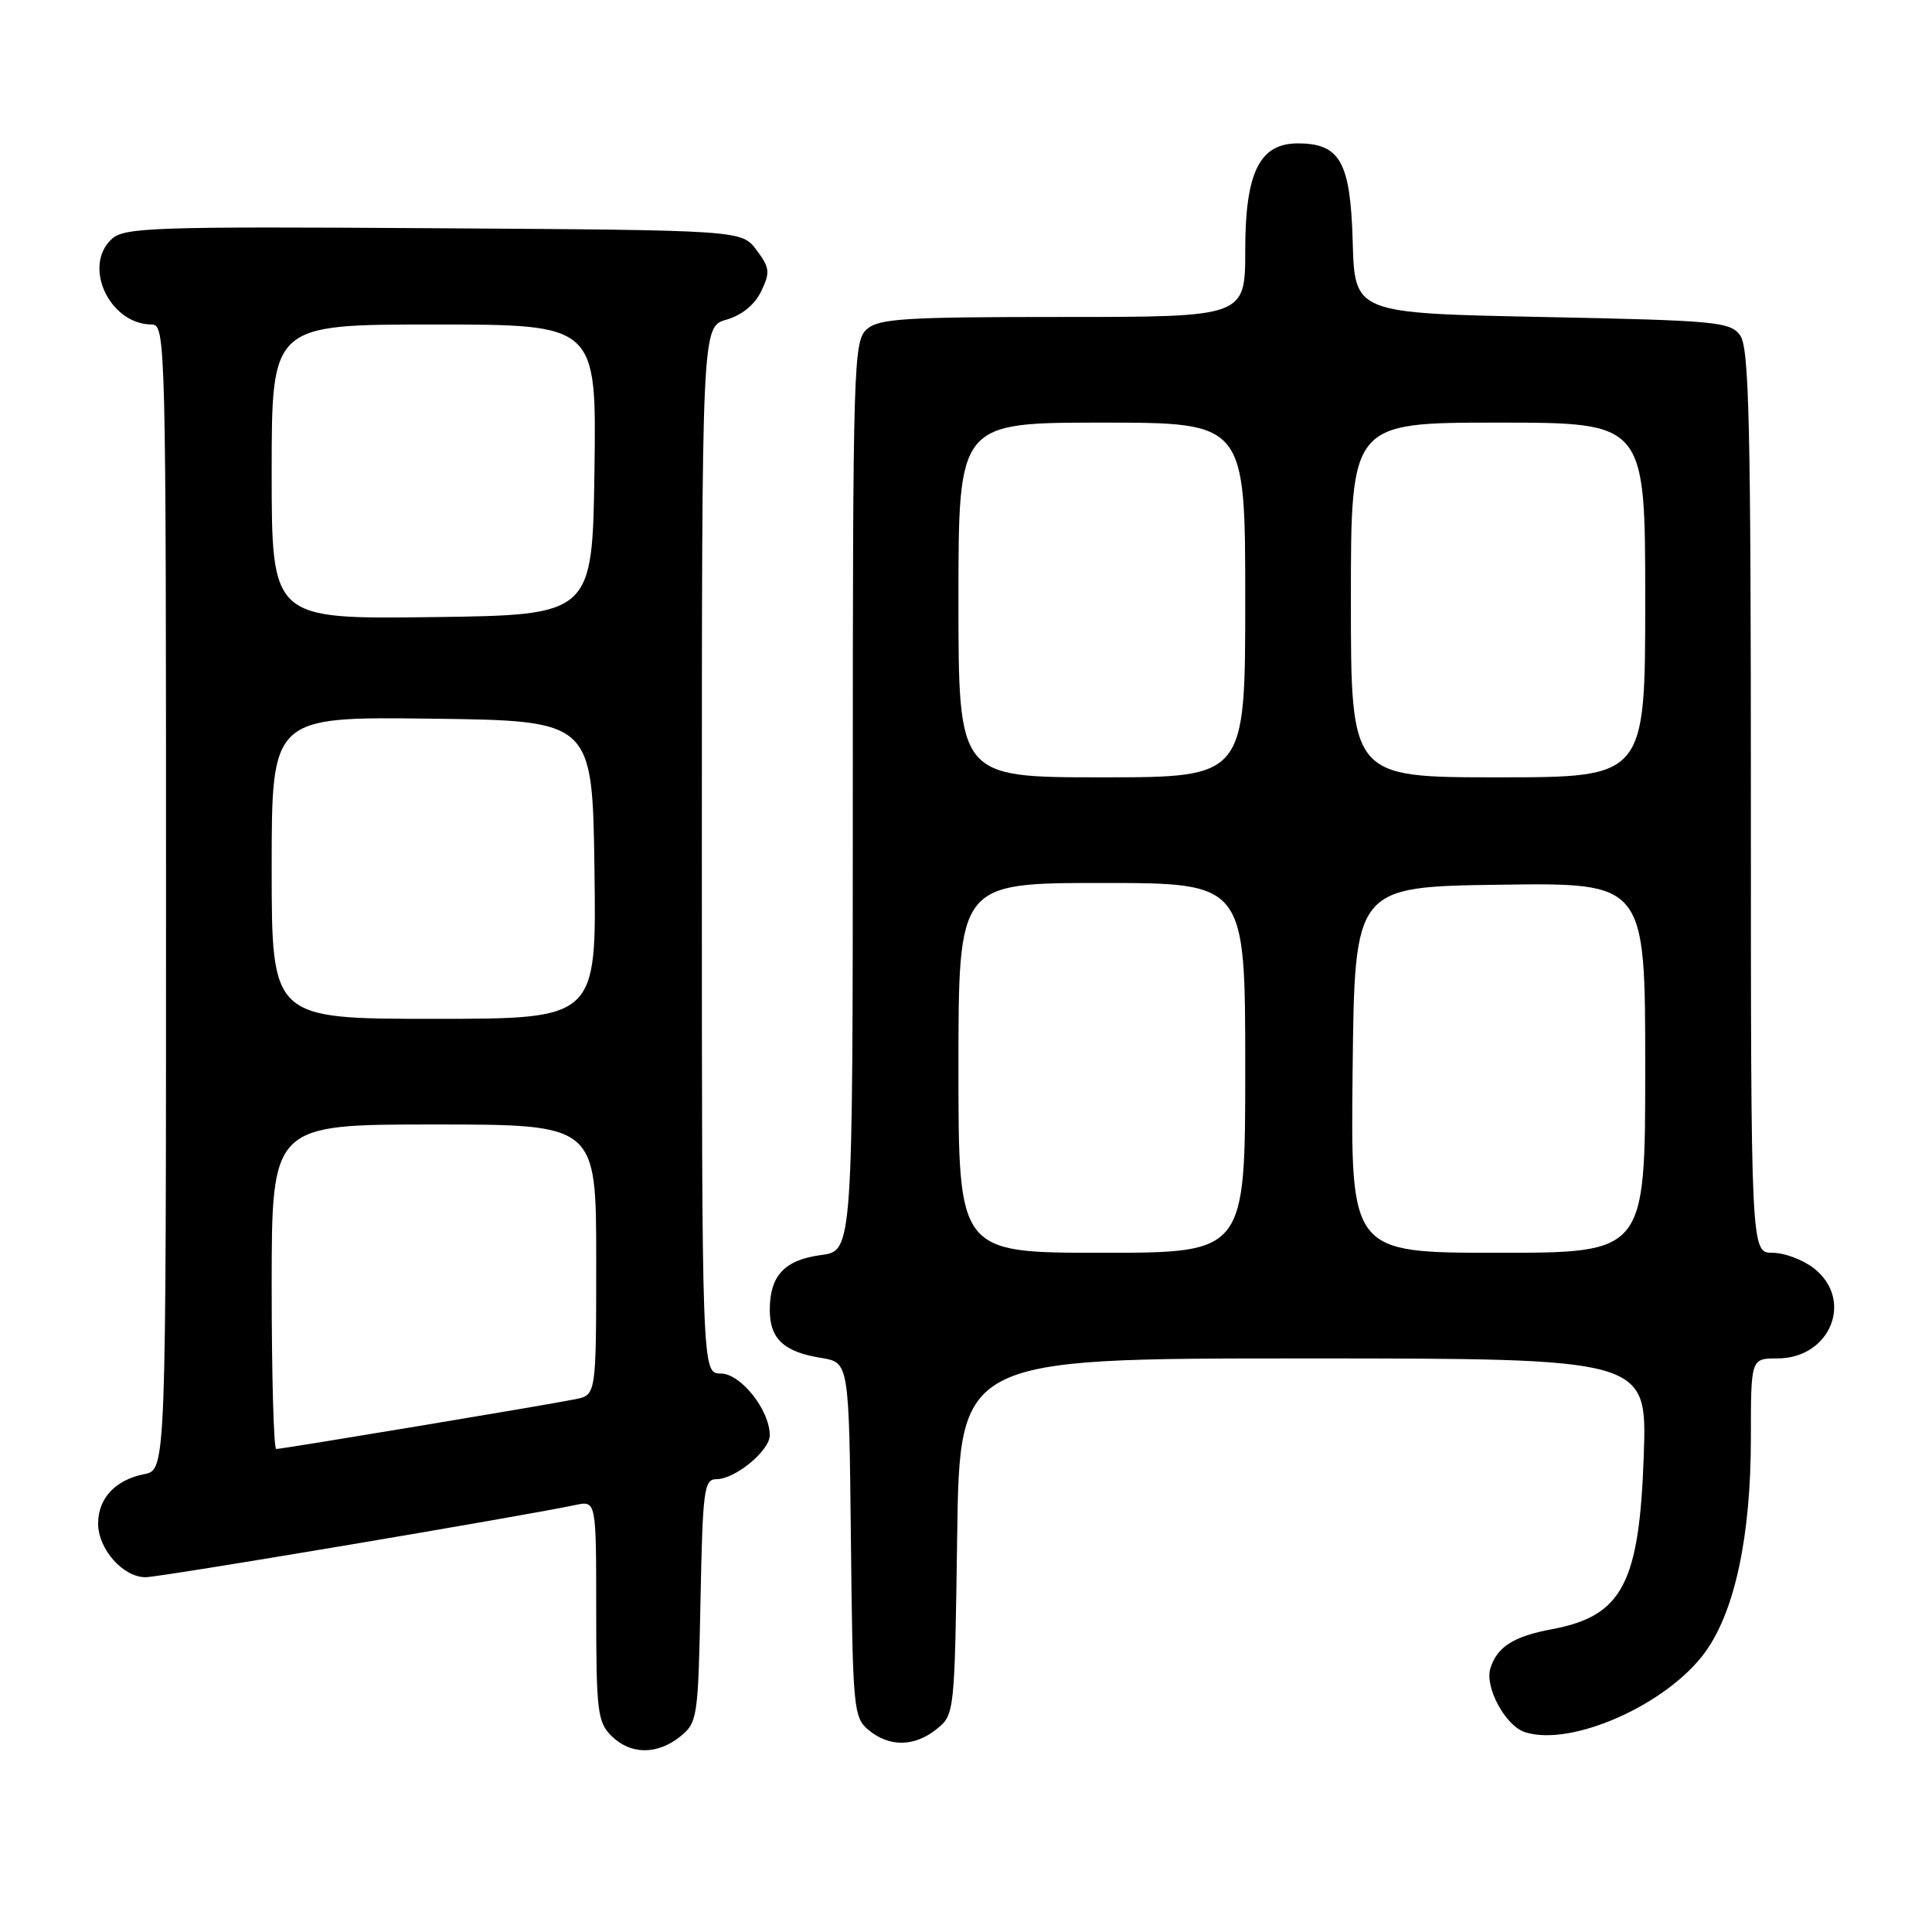 <?xml version="1.0" encoding="UTF-8" standalone="no"?>
<!DOCTYPE svg PUBLIC "-//W3C//DTD SVG 1.1//EN" "http://www.w3.org/Graphics/SVG/1.1/DTD/svg11.dtd" >
<svg xmlns="http://www.w3.org/2000/svg" xmlns:xlink="http://www.w3.org/1999/xlink" version="1.1" viewBox="0 0 256 256">
 <g >
 <path fill="currentColor"
d=" M 90.14 230.09 C 92.42 228.25 92.51 227.61 92.82 212.09 C 93.11 197.39 93.29 196.00 94.93 196.00 C 97.41 196.00 102.00 192.22 102.00 190.18 C 101.99 186.84 98.15 182.00 95.51 182.00 C 93.00 182.00 93.00 182.00 93.00 112.64 C 93.00 43.29 93.00 43.29 96.25 42.36 C 98.30 41.77 100.00 40.38 100.86 38.60 C 102.07 36.08 102.00 35.48 100.25 33.14 C 98.28 30.50 98.28 30.50 57.48 30.24 C 20.58 30.00 16.51 30.14 14.84 31.64 C 10.88 35.22 14.51 43.00 20.13 43.00 C 21.94 43.00 22.00 45.50 22.00 118.88 C 22.00 194.75 22.00 194.75 19.12 195.33 C 15.28 196.09 13.00 198.54 13.00 201.88 C 13.00 205.26 16.31 209.00 19.29 208.99 C 21.20 208.99 68.54 201.03 76.25 199.42 C 79.00 198.84 79.00 198.84 79.00 213.42 C 79.00 226.67 79.18 228.18 81.00 230.00 C 83.52 232.52 87.09 232.56 90.14 230.09 Z  M 124.14 229.09 C 126.48 227.19 126.50 226.99 126.83 203.59 C 127.16 180.00 127.16 180.00 172.70 180.00 C 218.24 180.00 218.24 180.00 217.81 192.75 C 217.24 209.81 214.97 214.13 205.68 215.87 C 200.57 216.82 198.39 218.20 197.49 221.04 C 196.69 223.55 199.48 228.70 202.09 229.53 C 208.26 231.49 220.92 225.85 225.95 218.91 C 229.88 213.48 232.00 203.56 232.00 190.55 C 232.00 180.00 232.00 180.00 235.50 180.00 C 242.53 180.00 245.69 172.26 240.37 168.07 C 238.92 166.93 236.44 166.00 234.87 166.00 C 232.00 166.00 232.00 166.00 232.00 106.19 C 232.00 56.15 231.77 46.07 230.58 44.44 C 229.26 42.63 227.44 42.47 204.33 42.00 C 179.50 41.50 179.50 41.50 179.24 32.00 C 178.94 21.44 177.57 19.00 171.96 19.00 C 166.90 19.00 165.00 22.85 165.00 33.13 C 165.00 42.00 165.00 42.00 140.83 42.00 C 119.74 42.00 116.42 42.21 114.83 43.65 C 113.10 45.22 113.00 48.46 113.00 105.52 C 113.00 165.74 113.00 165.74 108.79 166.30 C 103.94 166.95 102.00 169.03 102.00 173.57 C 102.00 177.40 103.85 179.13 108.80 179.93 C 112.50 180.53 112.50 180.53 112.75 204.02 C 112.99 226.54 113.09 227.57 115.11 229.25 C 117.86 231.53 121.20 231.47 124.14 229.09 Z  M 36.00 170.50 C 36.00 149.00 36.00 149.00 57.50 149.00 C 79.00 149.00 79.00 149.00 79.00 166.92 C 79.00 184.84 79.00 184.84 76.25 185.40 C 72.76 186.12 37.40 192.00 36.60 192.00 C 36.27 192.00 36.00 182.32 36.00 170.50 Z  M 36.00 114.98 C 36.00 94.96 36.00 94.96 57.25 95.23 C 78.50 95.50 78.50 95.50 78.77 115.25 C 79.04 135.00 79.04 135.00 57.52 135.00 C 36.00 135.00 36.00 135.00 36.00 114.98 Z  M 36.00 62.52 C 36.00 43.00 36.00 43.00 57.52 43.00 C 79.04 43.00 79.04 43.00 78.77 62.25 C 78.50 81.50 78.50 81.50 57.25 81.77 C 36.00 82.04 36.00 82.04 36.00 62.52 Z  M 127.00 141.50 C 127.00 117.00 127.00 117.00 146.00 117.00 C 165.00 117.00 165.00 117.00 165.00 141.50 C 165.00 166.00 165.00 166.00 146.00 166.00 C 127.00 166.00 127.00 166.00 127.00 141.50 Z  M 179.23 141.75 C 179.50 117.50 179.50 117.50 198.75 117.23 C 218.00 116.96 218.00 116.96 218.00 141.48 C 218.00 166.00 218.00 166.00 198.48 166.00 C 178.96 166.00 178.96 166.00 179.23 141.75 Z  M 127.00 79.50 C 127.00 56.00 127.00 56.00 146.00 56.00 C 165.00 56.00 165.00 56.00 165.00 79.50 C 165.00 103.00 165.00 103.00 146.00 103.00 C 127.00 103.00 127.00 103.00 127.00 79.50 Z  M 179.00 79.50 C 179.00 56.00 179.00 56.00 198.50 56.00 C 218.00 56.00 218.00 56.00 218.00 79.50 C 218.00 103.00 218.00 103.00 198.50 103.00 C 179.00 103.00 179.00 103.00 179.00 79.50 Z "/>
</g>
</svg>